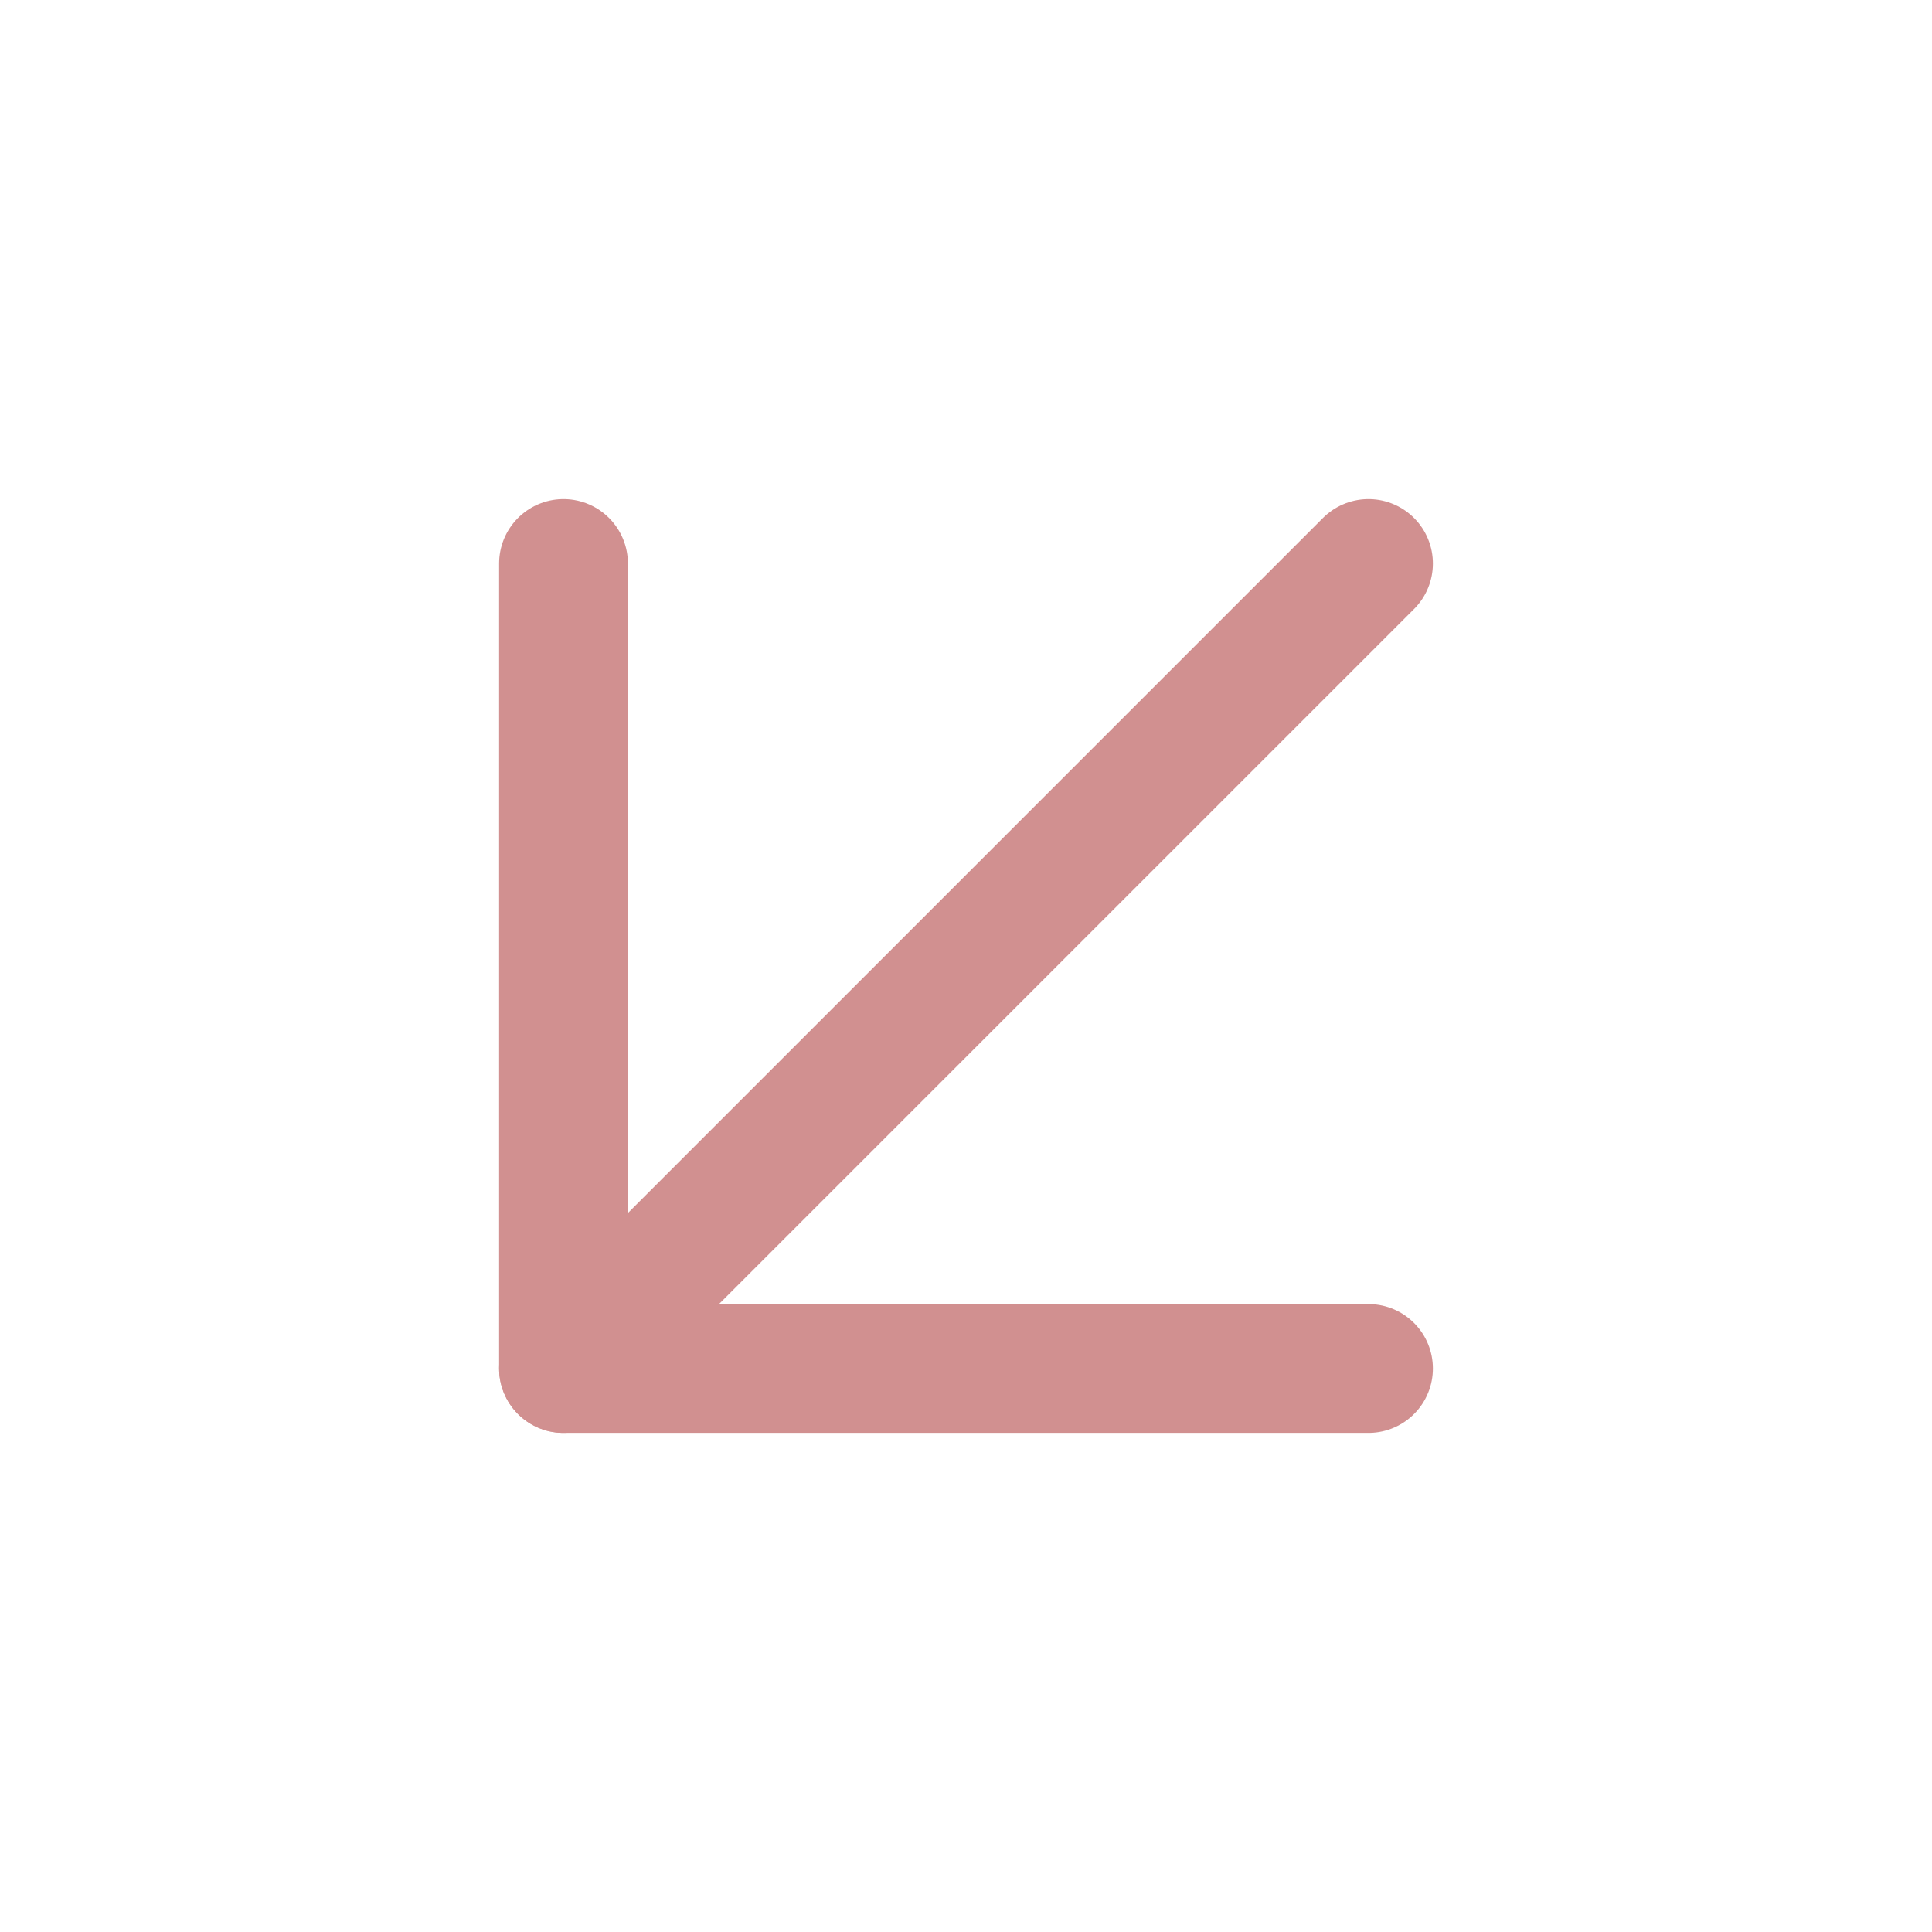 <svg width="24" height="24" viewBox="0 0 24 24" fill="none" xmlns="http://www.w3.org/2000/svg">
<path d="M17 7L7 17" stroke="#D19090" stroke-width="1.6" stroke-linecap="round" stroke-linejoin="round"/>
<path d="M17 17H7V7" stroke="#D19090" stroke-width="1.6" stroke-linecap="round" stroke-linejoin="round"/>
</svg>
